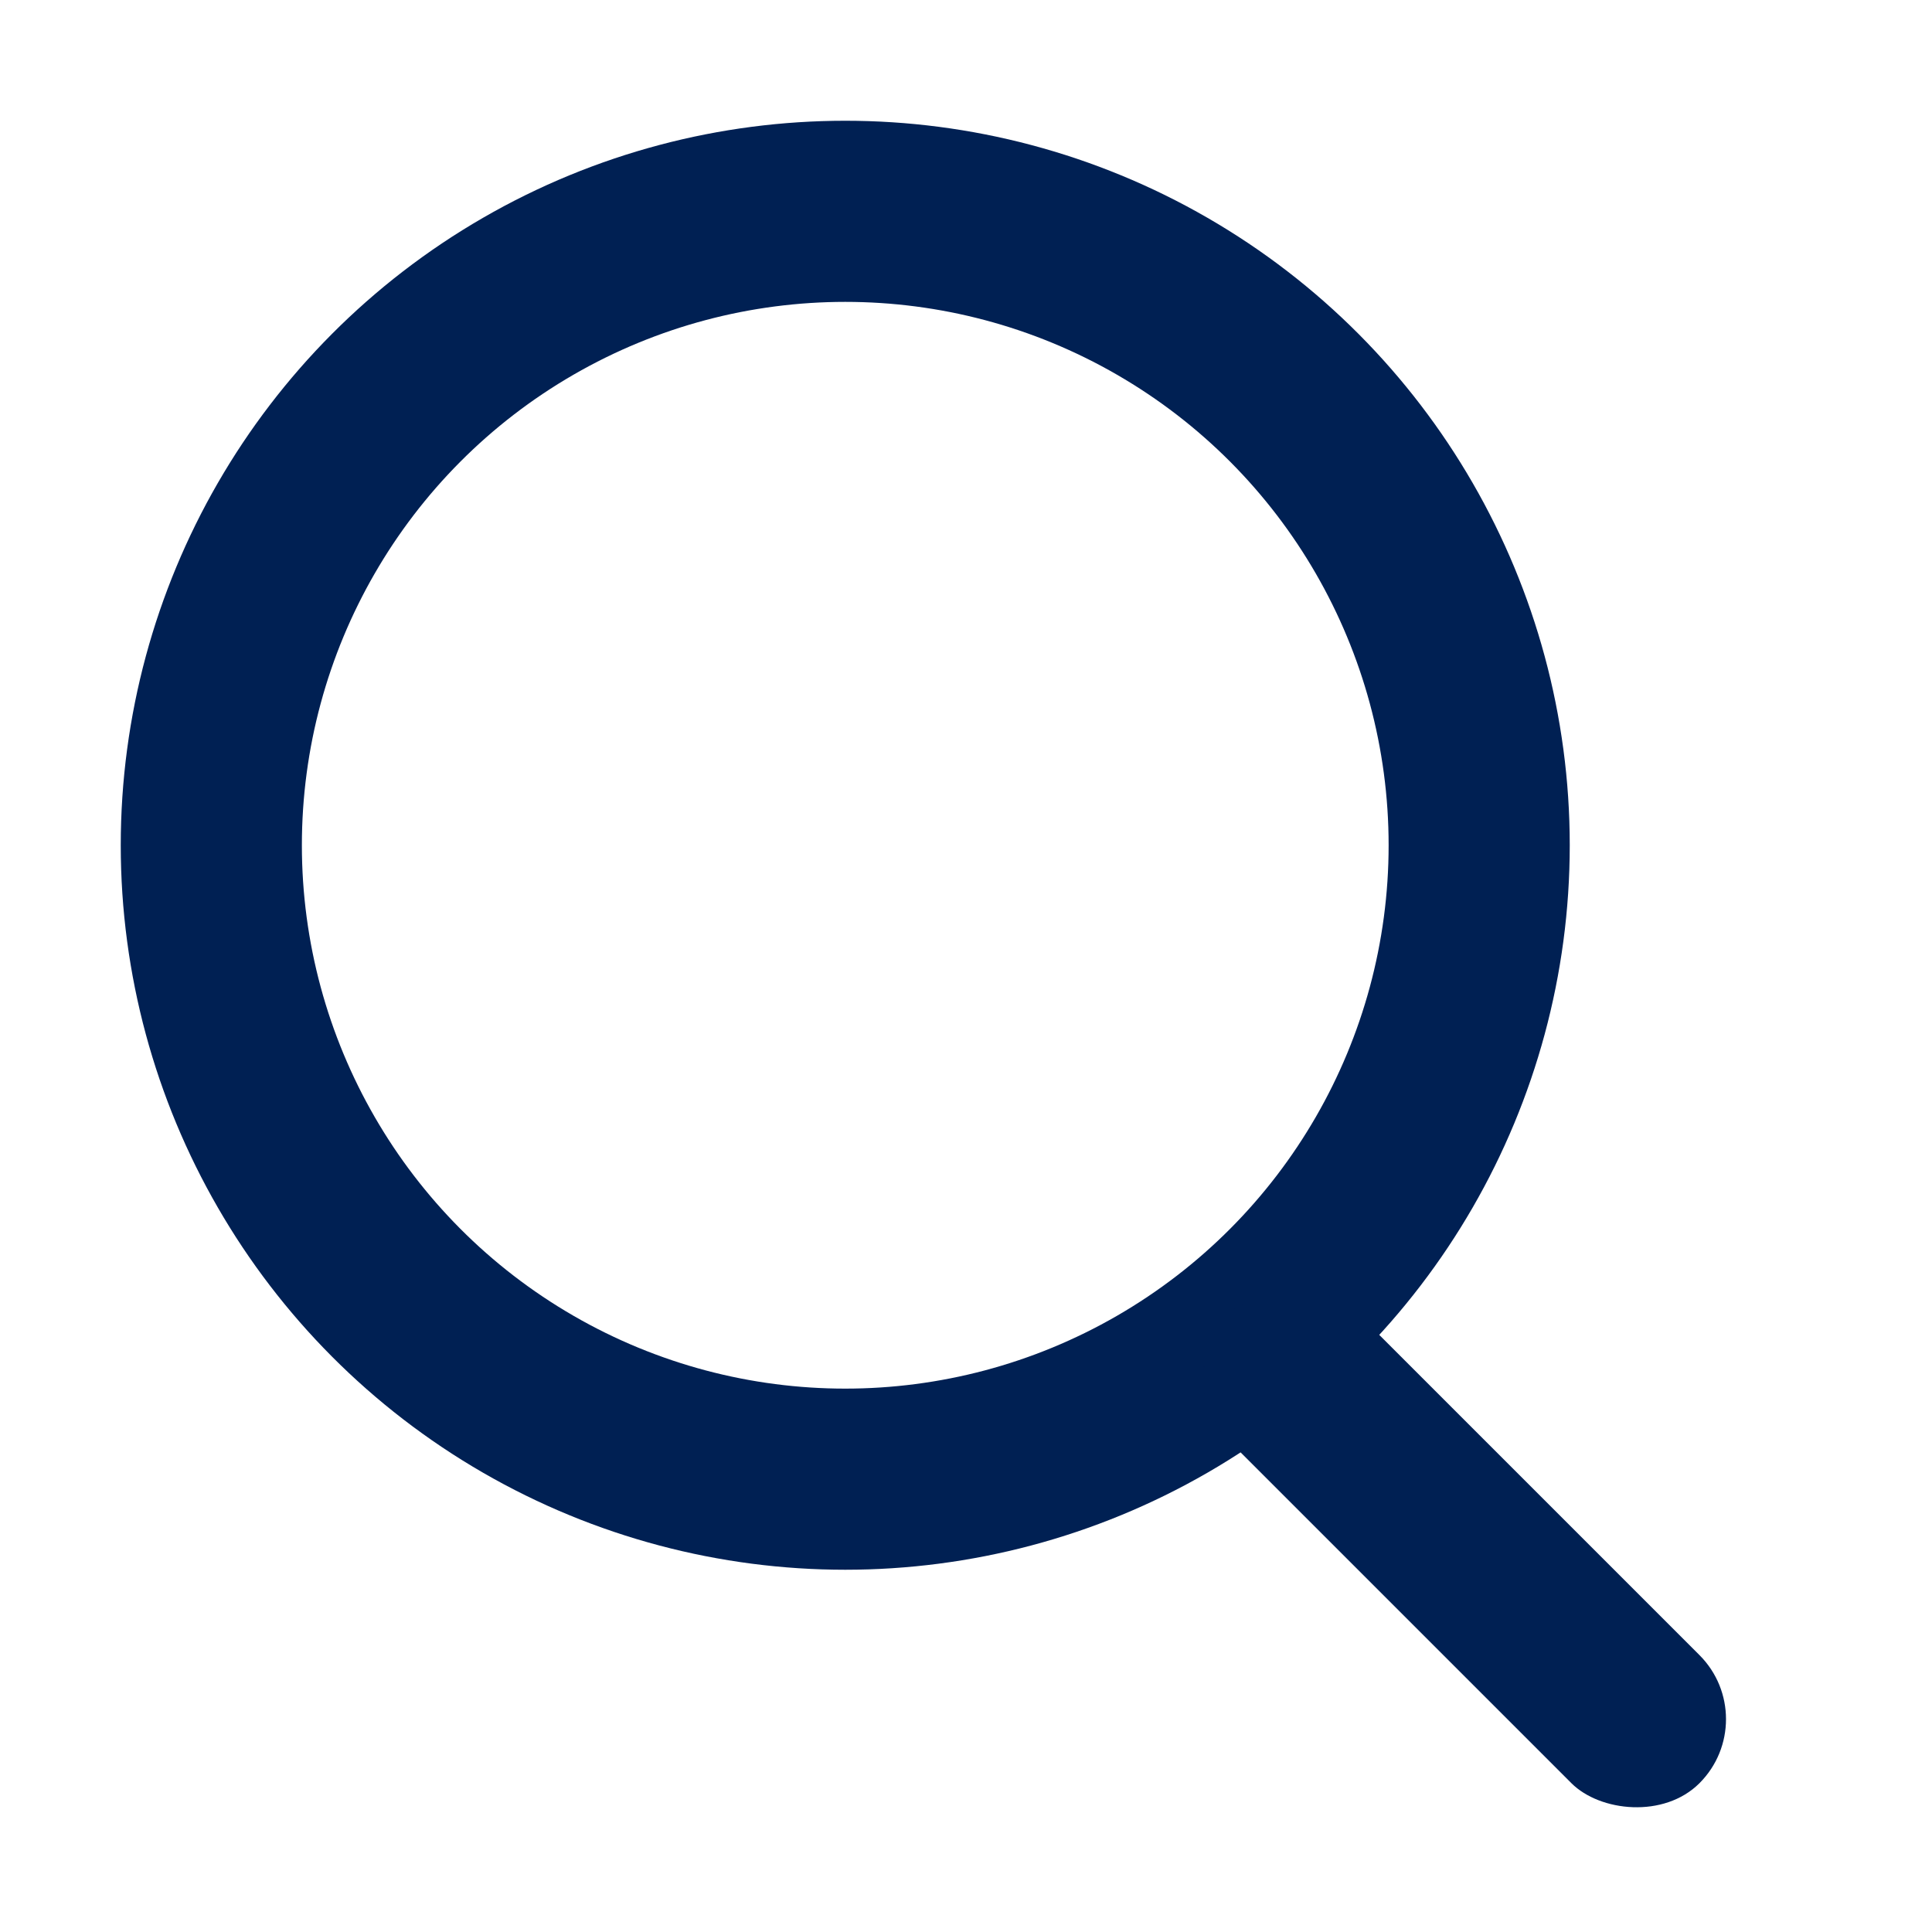 <svg xmlns="http://www.w3.org/2000/svg" width="16" height="16" viewBox="0 0 16 16">
    <path data-name="사각형 119" style="fill:none" d="M0 0h16v16H0z"/>
    <g data-name="그룹 95" transform="translate(1 1)">
        <g data-name="타원 22" style="stroke:#002053;stroke-width:1.5px;fill:none">
            <circle cx="6" cy="6" r="6" style="stroke:none"/>
            <circle cx="6" cy="6" r="5.25" style="fill:none"/>
        </g>
        <rect data-name="사각형 120" width="1.5" height="5.5" rx=".75" transform="rotate(-45 16.892 -5.243)" style="fill:#002053"/>
    </g>
</svg>
